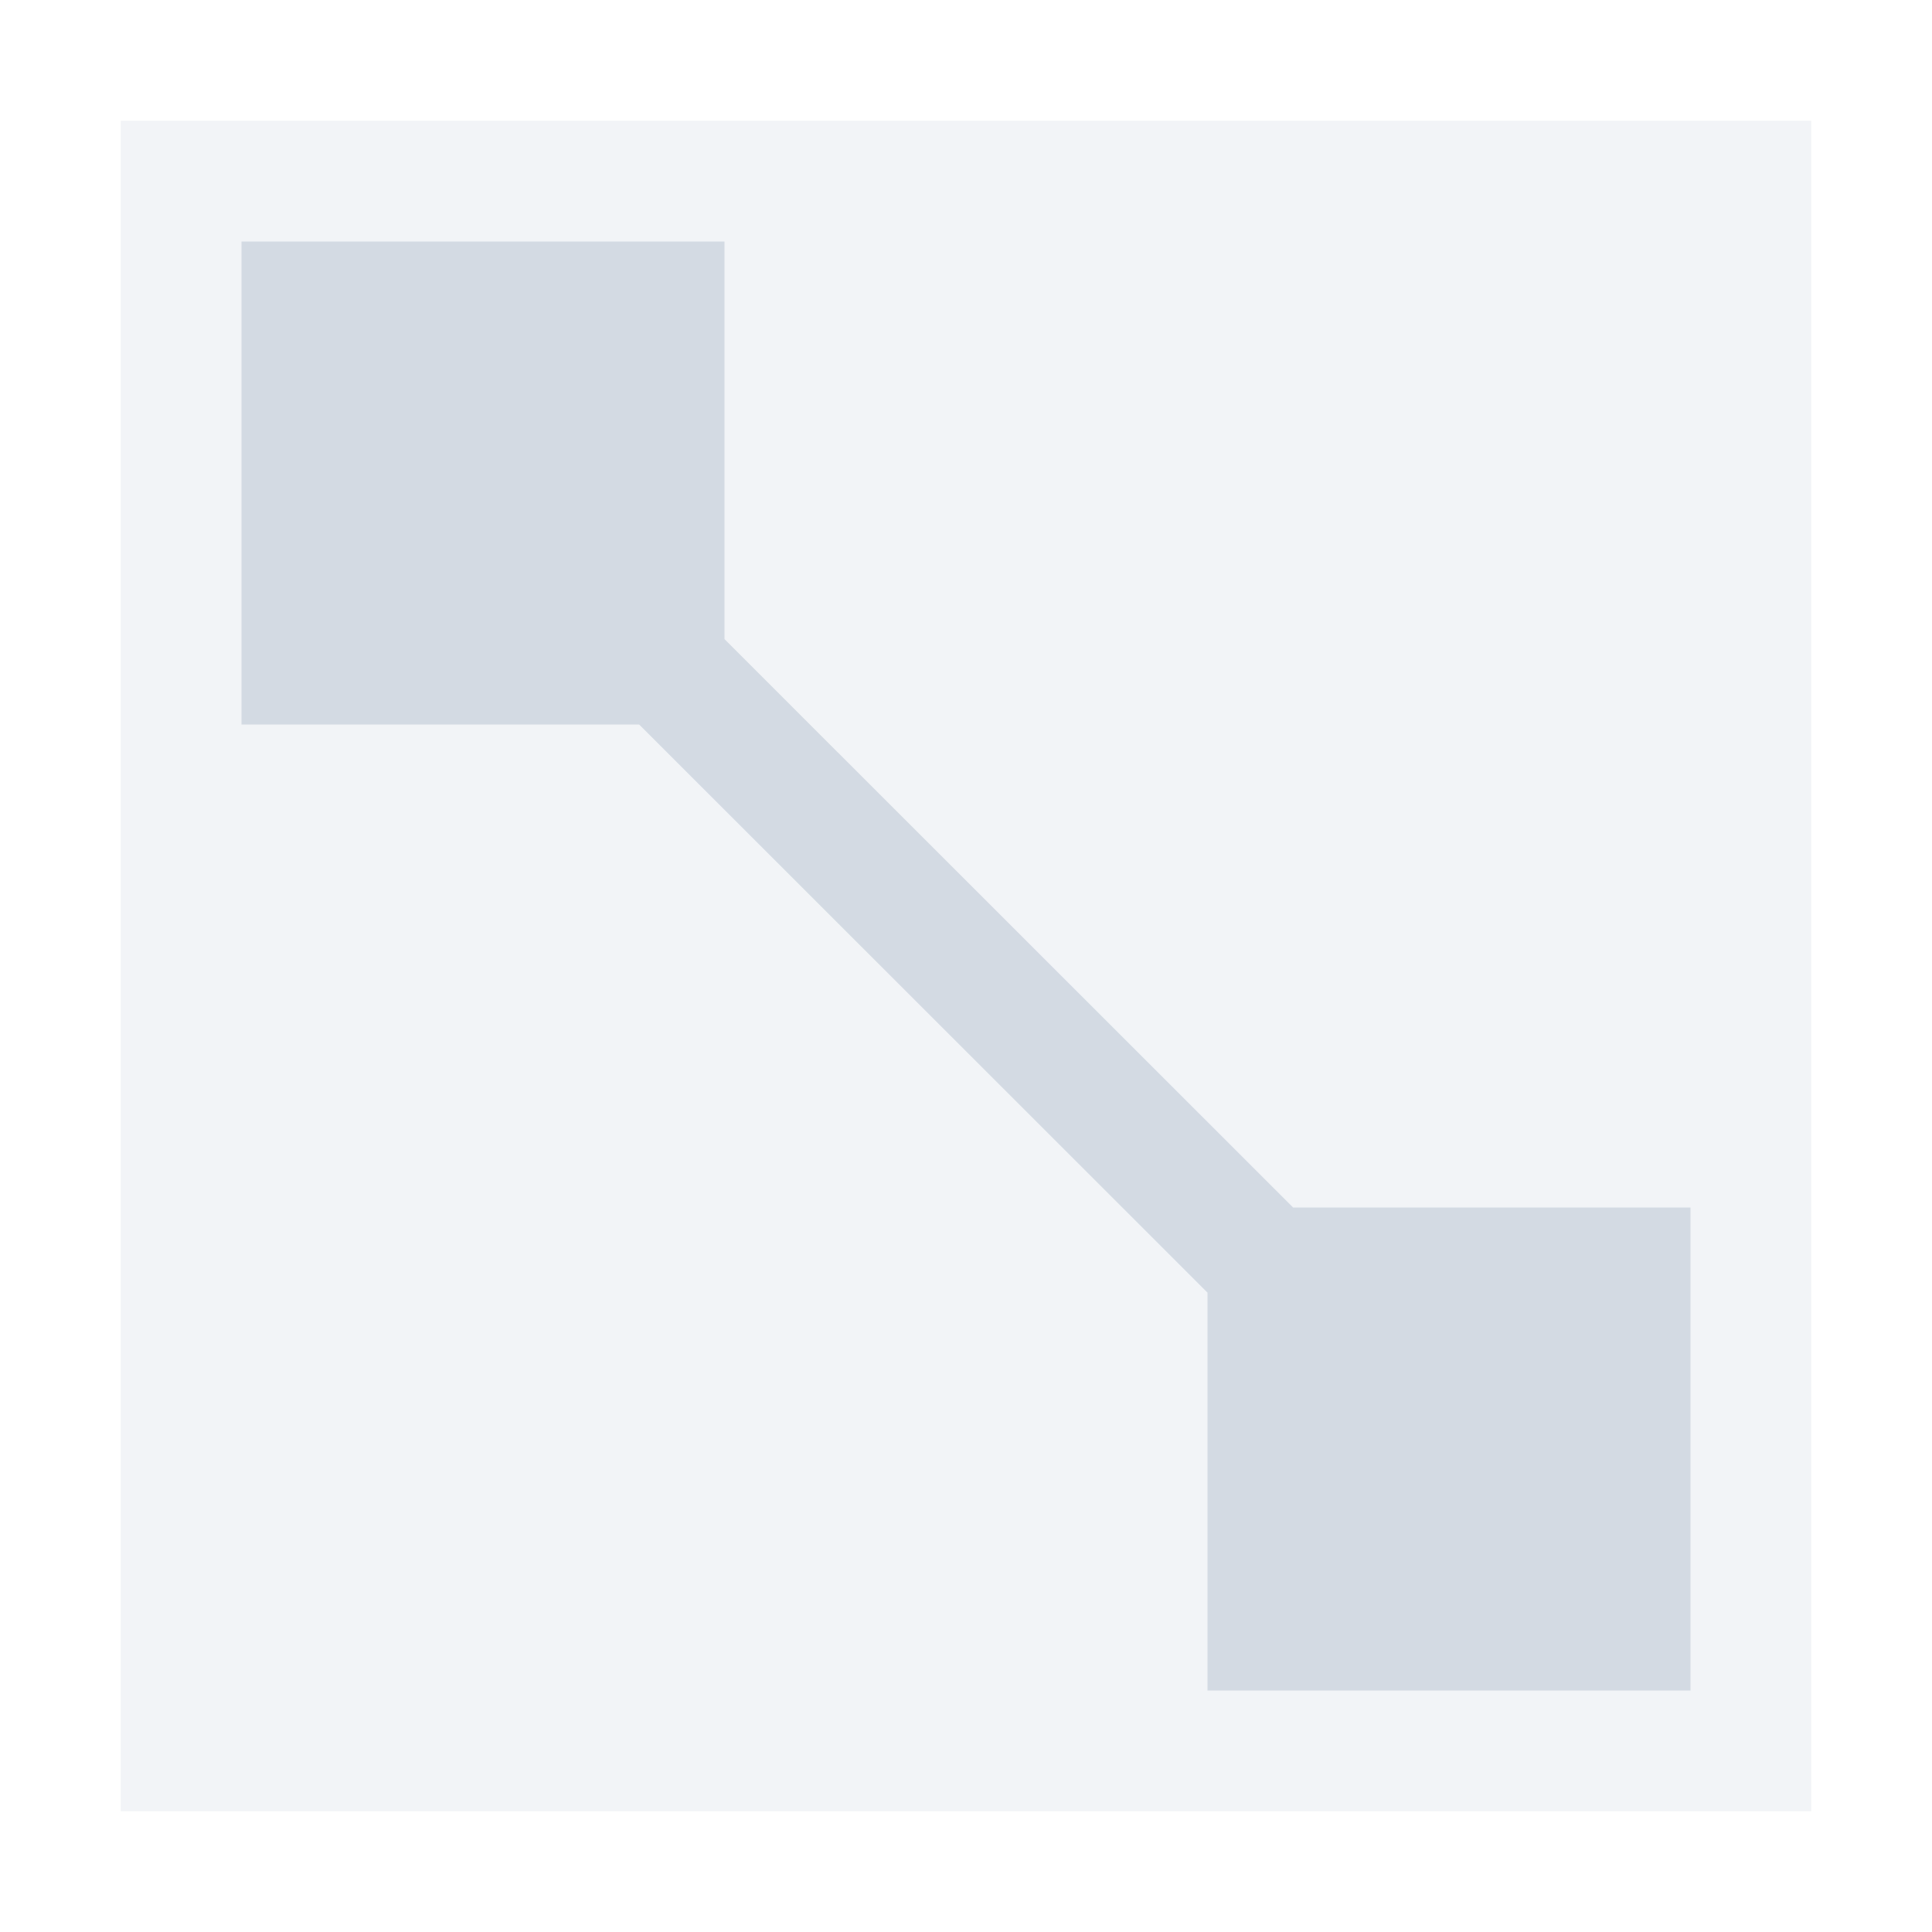 <svg height="16" viewBox="0 0 16 16" width="16" xmlns="http://www.w3.org/2000/svg"><path d="m1 1h14v14h-14z" fill="#d3dae3" opacity=".3"/><path d="m2 2v4h3.293l4.707 4.705v3.295h4v-4h-3.291l-4.709-4.707v-3.293z" fill="#d3dae3"/></svg>